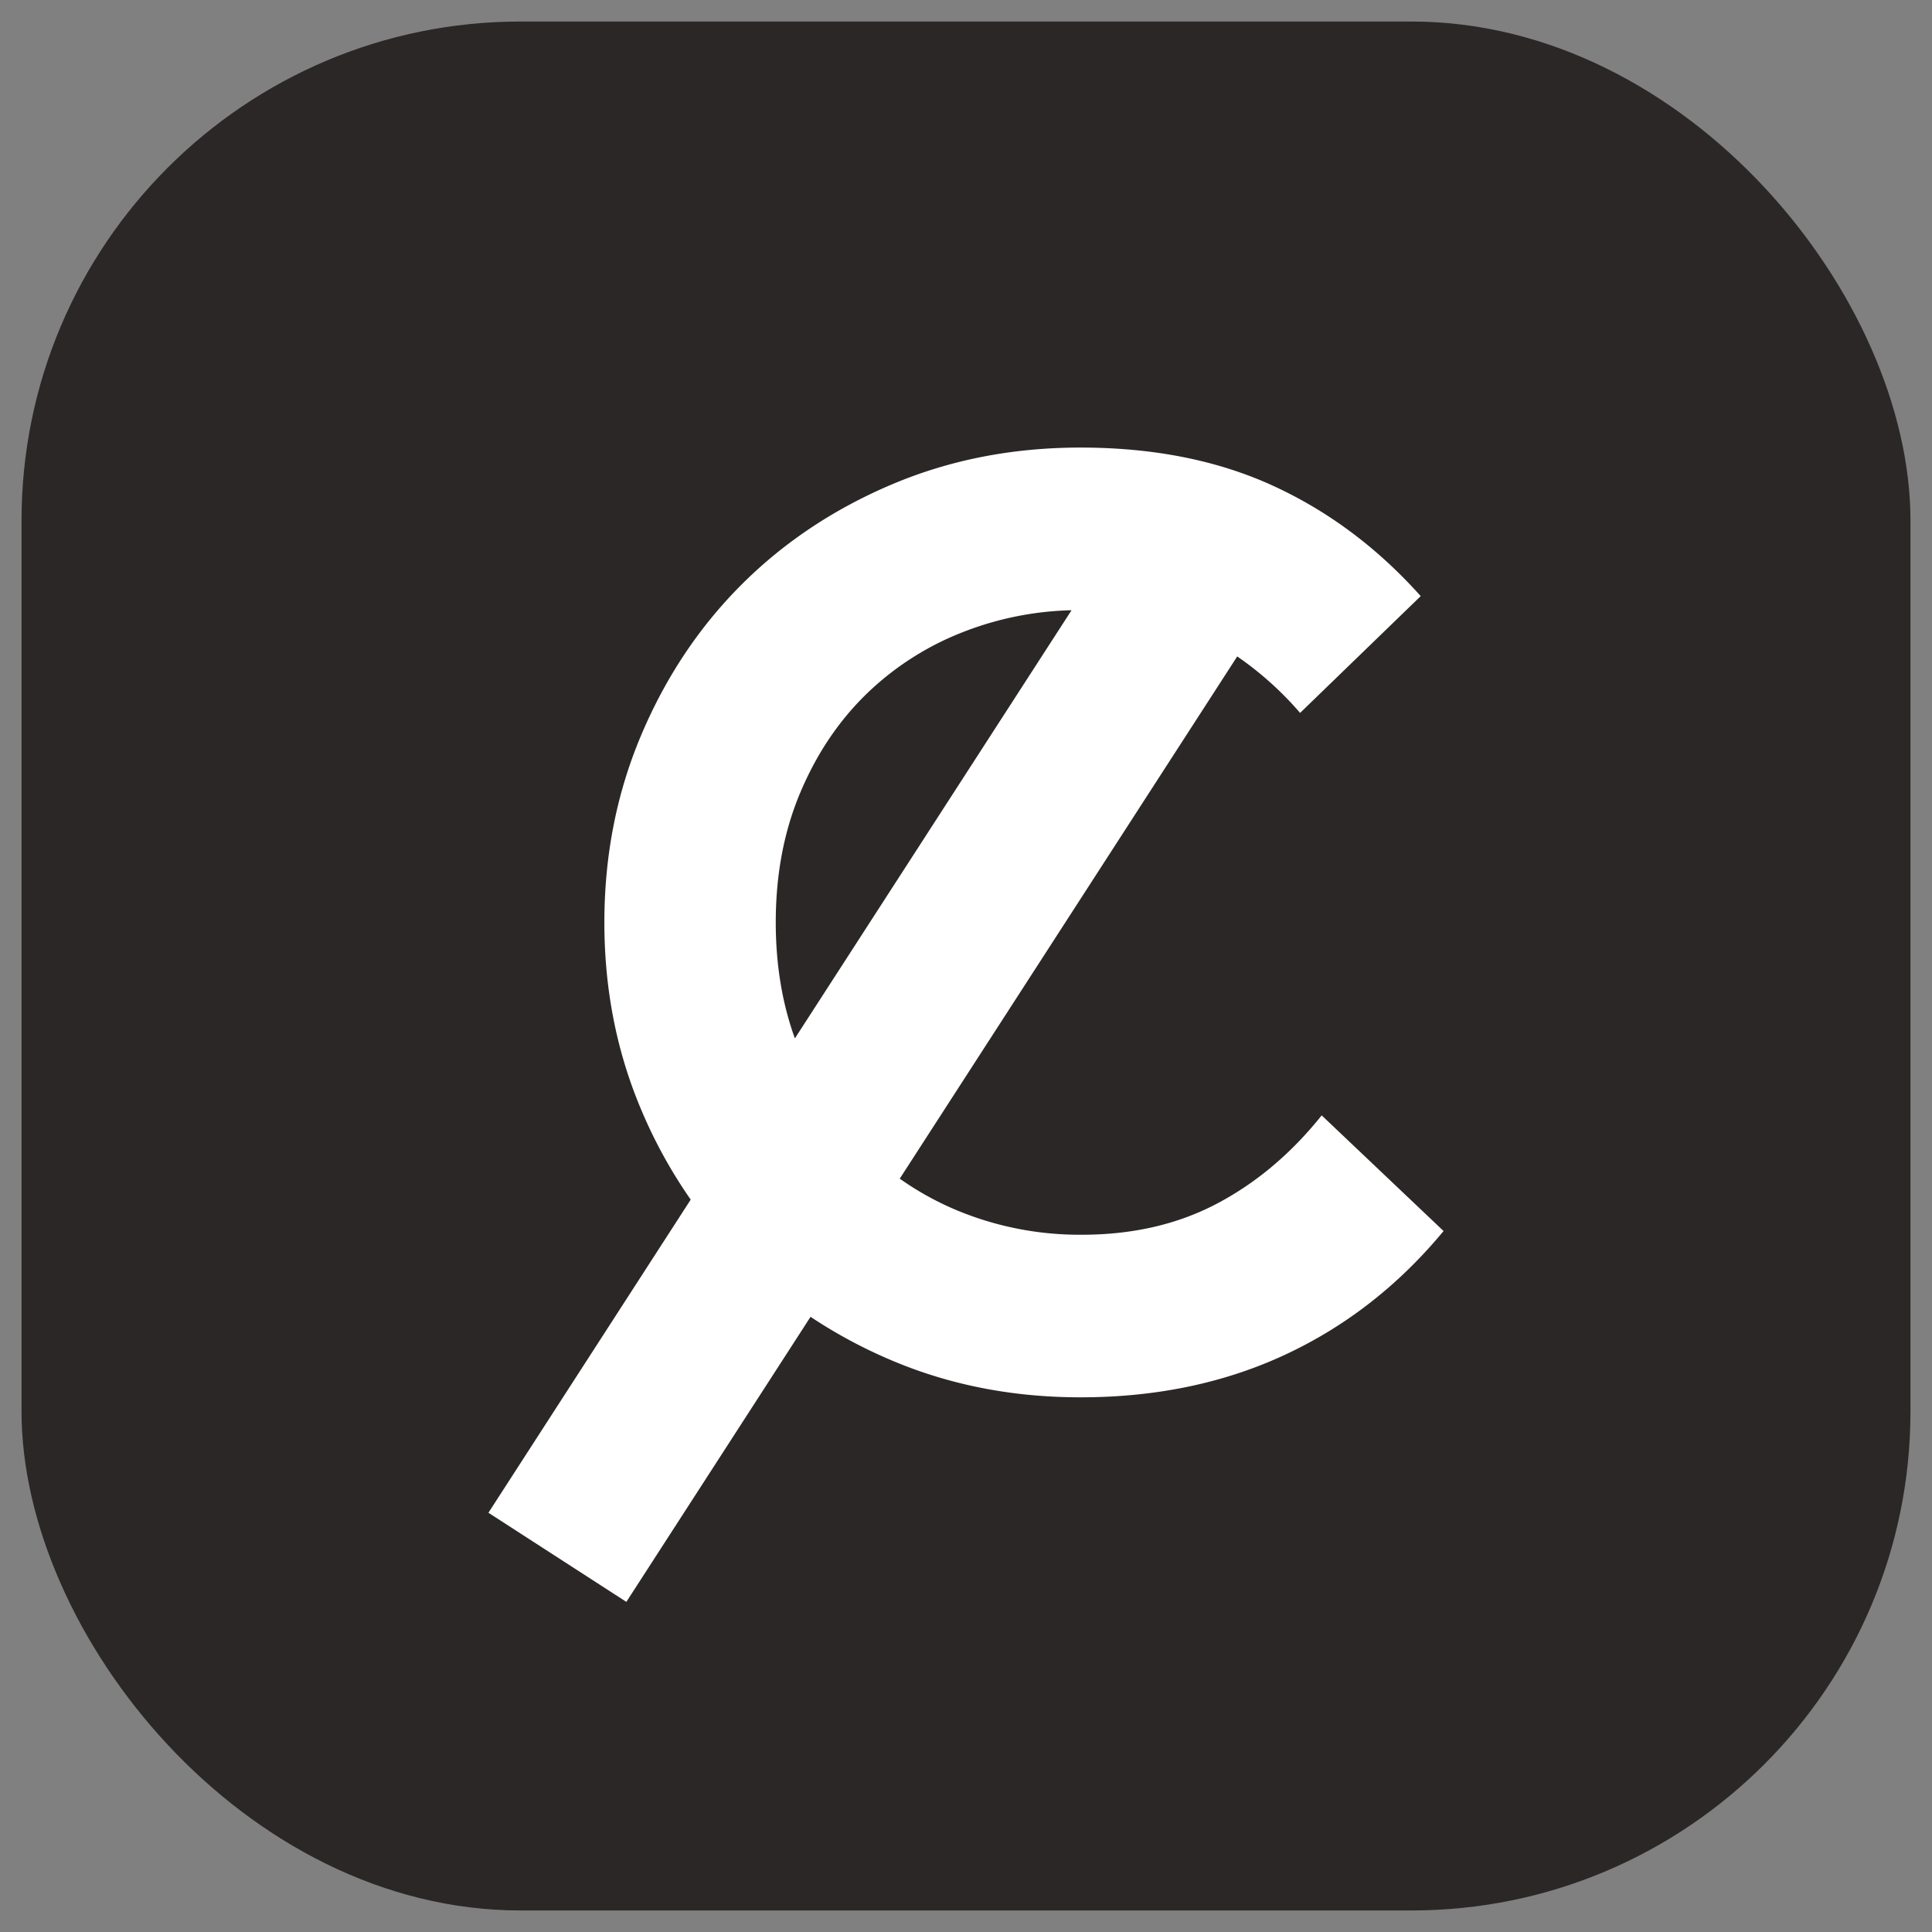 <svg id="Layer_1" data-name="Layer 1" xmlns="http://www.w3.org/2000/svg" viewBox="0 0 1000 1000"><rect x="0" y="0" width="1000" height="1000" fill="#808080" stroke="none"/><defs><style>.cls-1{fill:#2c2727;}.cls-2{fill:#fff;}</style></defs><rect class="cls-1" x="11.14" y="11.14" width="977.72" height="977.72" rx="258.31"/><path class="cls-2" d="M684.1,577.32Q660.45,606.89,629.89,623t-70,16.1a165.53,165.53,0,0,1-61.78-11.5,153.32,153.32,0,0,1-32.4-17.53L640.38,339.77A170.75,170.75,0,0,1,672.93,369l62.43-60.45q-33.51-37.46-76.55-57.17t-99.56-19.72q-52.59,0-97.59,19.06t-77.87,51.91q-32.87,32.87-51.91,77.87t-19.06,96.93q0,51.93,19.06,96.93a251.9,251.9,0,0,0,25.63,46.56L252.81,783l71.39,46.13,95.34-147.55a253.7,253.7,0,0,0,42.12,22.61q45,19.05,97.59,19.06,58.49,0,105.8-22t82.14-64.07ZM401.53,477.43q0-36.8,12.49-66.7t33.84-50.93a149.63,149.63,0,0,1,50.27-32.52,164.29,164.29,0,0,1,56.5-11.42L411.43,537.47Q401.54,510.18,401.53,477.43Z"/></svg>